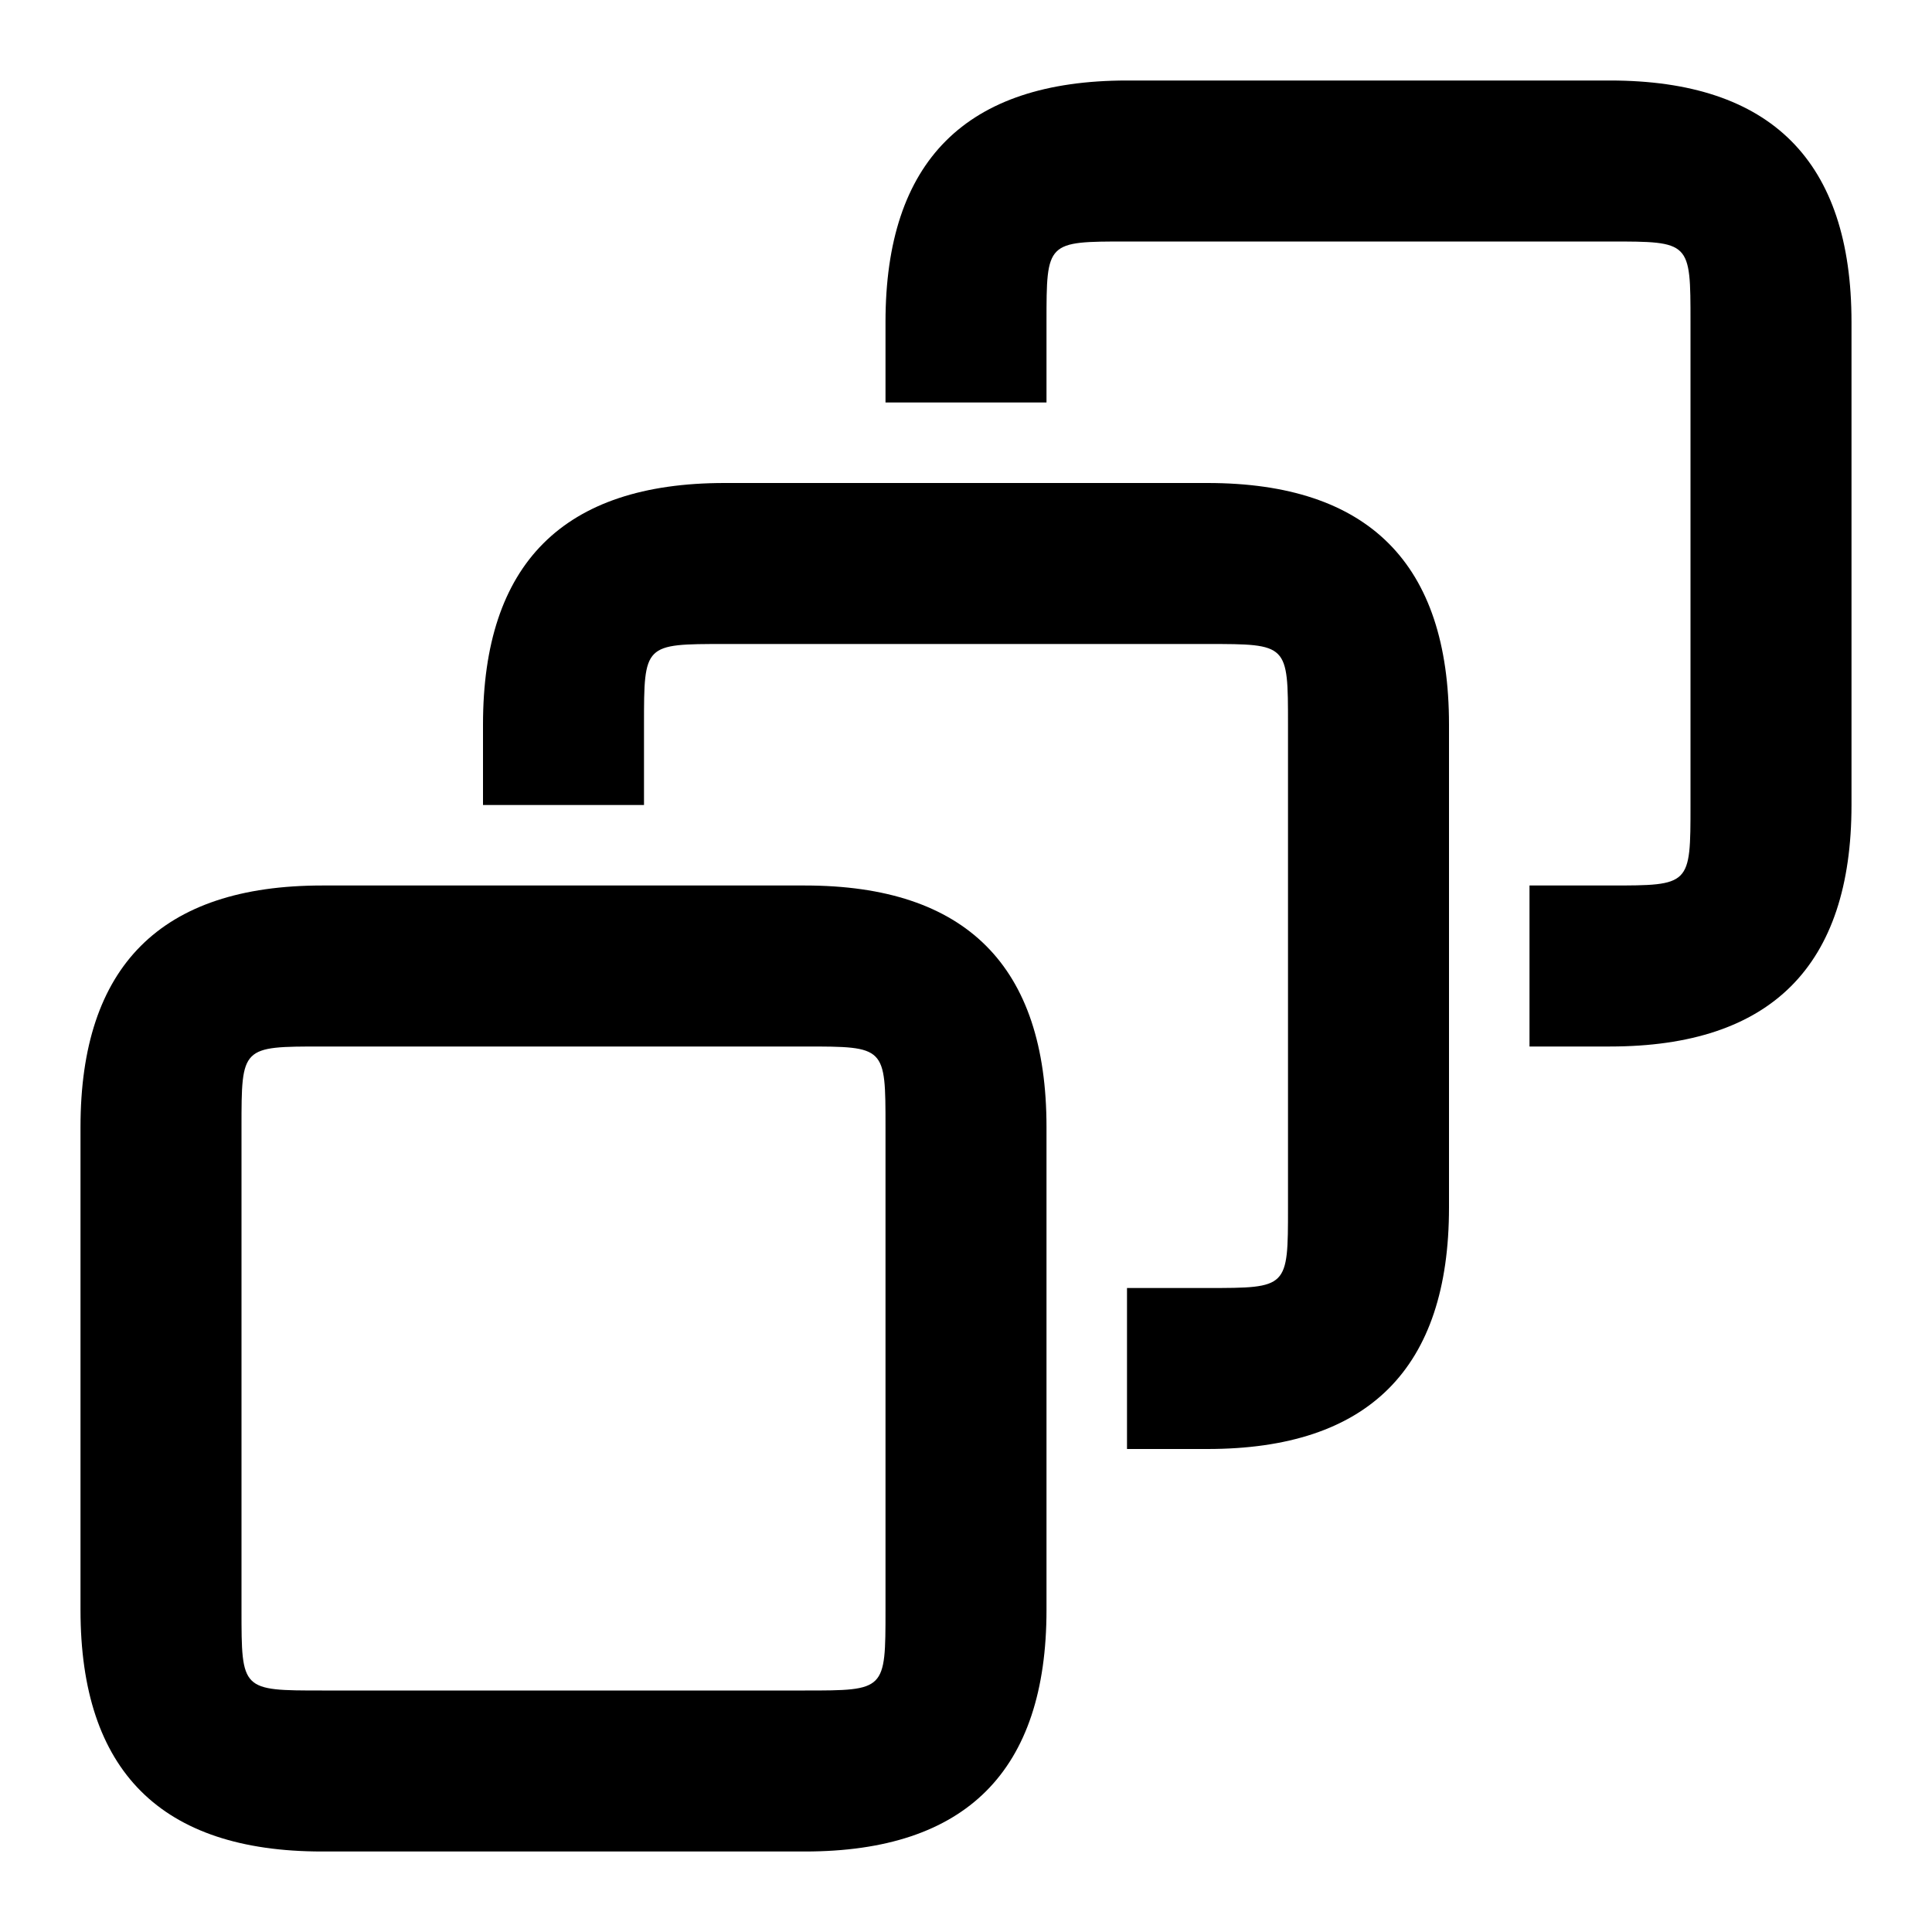<svg height="100%" width="100%" viewBox="0 0 24 24" xmlns="http://www.w3.org/2000/svg">
    <g fill="currentColor">
        <path d="M10,11 C12,11 13,12 13,14 L13,20 C13,22 12,23 10,23 L4,23 C2,23 1,22 1,20 L1,14 C1,12 2,11 4,11 L10,11 Z M10,13 L4,13 C3,13 3,13 3,14 L3,20 C3,21 3,21 4,21 L10,21 C11,21 11,21 11,20 L11,14 C11,13 11,13 10,13 Z"></path>
        <path d="M6,10 L6,9 C6,7 7,6 9,6 L15,6 C17,6 18,7 18,9 L18,15 C18,17 17,18 15,18 L14,18 L14,16 L15,16 C16,16 16,16 16,15 L16,9 C16,8 16,8 15,8 L9,8 C8,8 8,8 8,9 L8,10 L6,10 Z"></path>
        <path d="M11,5 L11,4 C11,2 12,1 14,1 L20,1 C22,1 23,2 23,4 L23,10 C23,12 22,13 20,13 L19,13 L19,11 L20,11 C21,11 21,11 21,10 L21,4 C21,3 21,3 20,3 L14,3 C13,3 13,3 13,4 L13,5 L11,5 Z"></path>
    </g>
</svg>